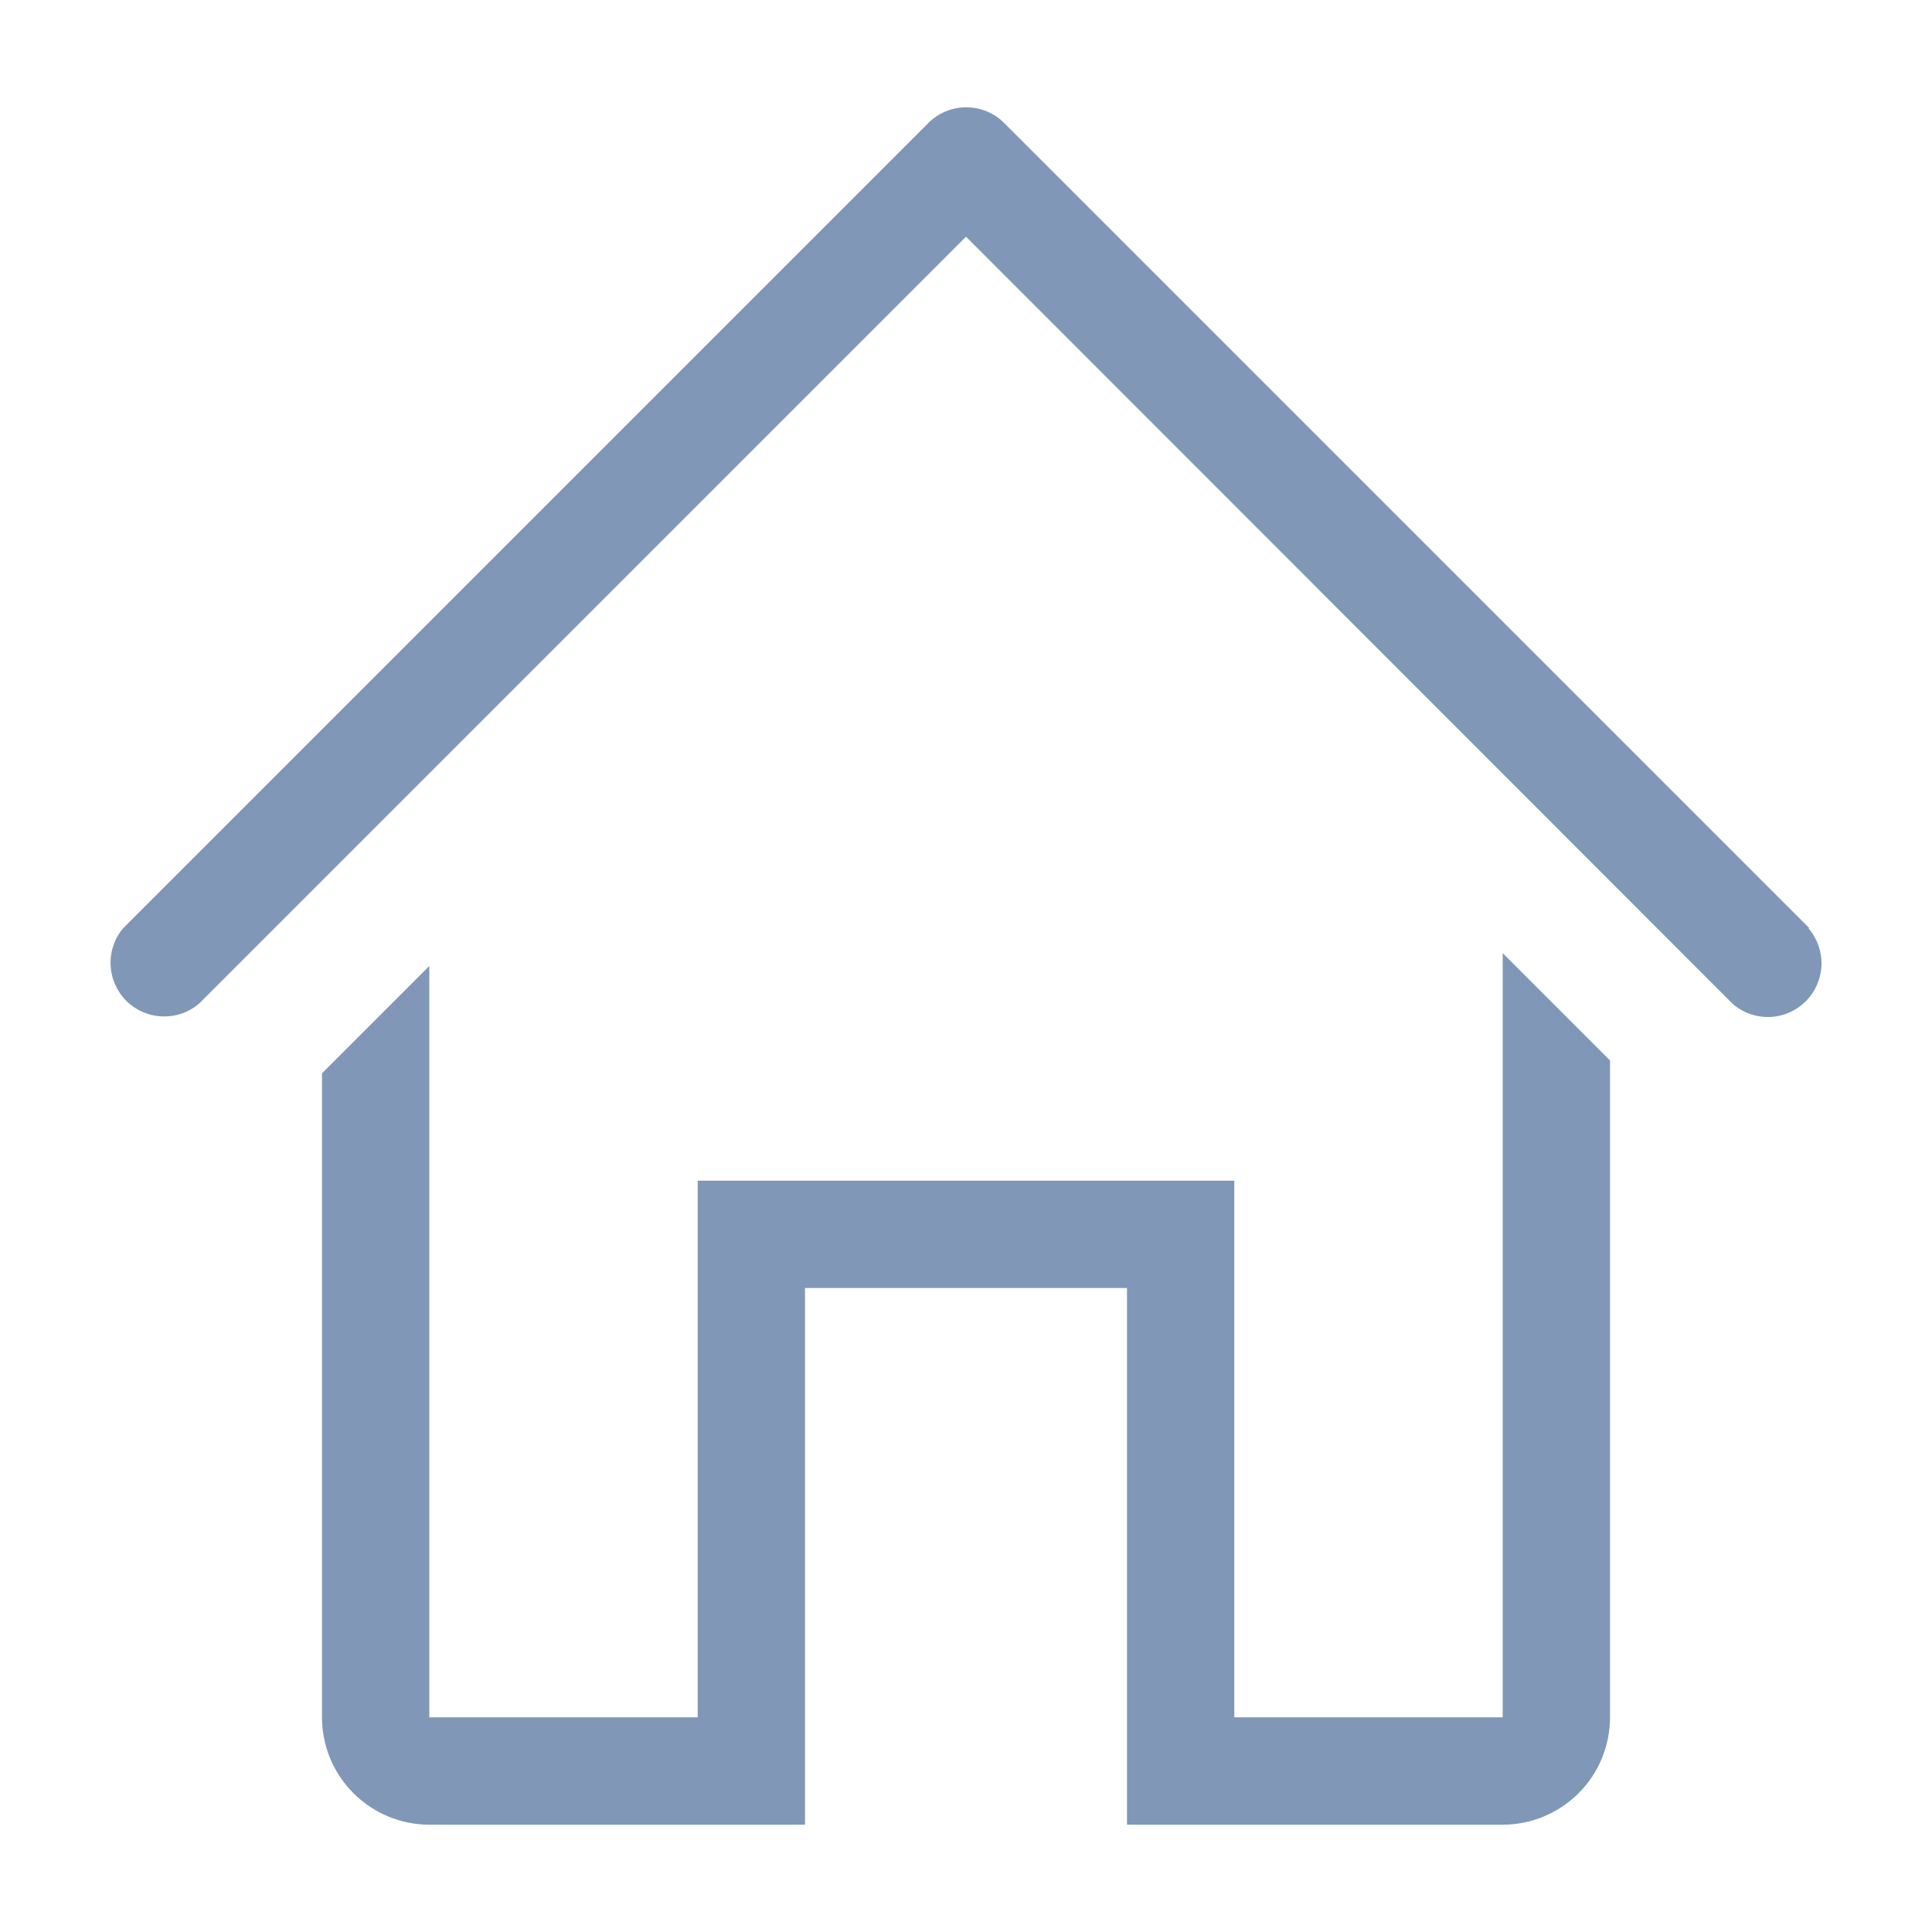 <svg width="24" height="24" viewBox="0 0 24 24" fill="none" xmlns="http://www.w3.org/2000/svg">
<path d="M22.473 11.527L12.473 1.527C12.348 1.402 12.18 1.333 12.003 1.333C11.827 1.333 11.658 1.402 11.533 1.527L1.533 11.527C1.424 11.654 1.367 11.818 1.374 11.986C1.38 12.154 1.45 12.313 1.568 12.432C1.687 12.55 1.846 12.62 2.014 12.626C2.182 12.633 2.346 12.576 2.473 12.467L12 2.94L21.527 12.473C21.654 12.582 21.818 12.64 21.986 12.633C22.154 12.627 22.313 12.557 22.432 12.438C22.55 12.32 22.62 12.16 22.627 11.993C22.633 11.825 22.576 11.661 22.467 11.533L22.473 11.527Z" fill="#8097B7"/>
<path d="M18.667 21.333H15.333V14.667H8.667V21.333H5.333V12L4 13.333V21.333C4 21.687 4.14 22.026 4.391 22.276C4.641 22.526 4.98 22.667 5.333 22.667H10V16H14V22.667H18.667C19.02 22.667 19.359 22.526 19.61 22.276C19.86 22.026 20 21.687 20 21.333V13.173L18.667 11.84V21.333Z" fill="#8097B7"/>
</svg>
